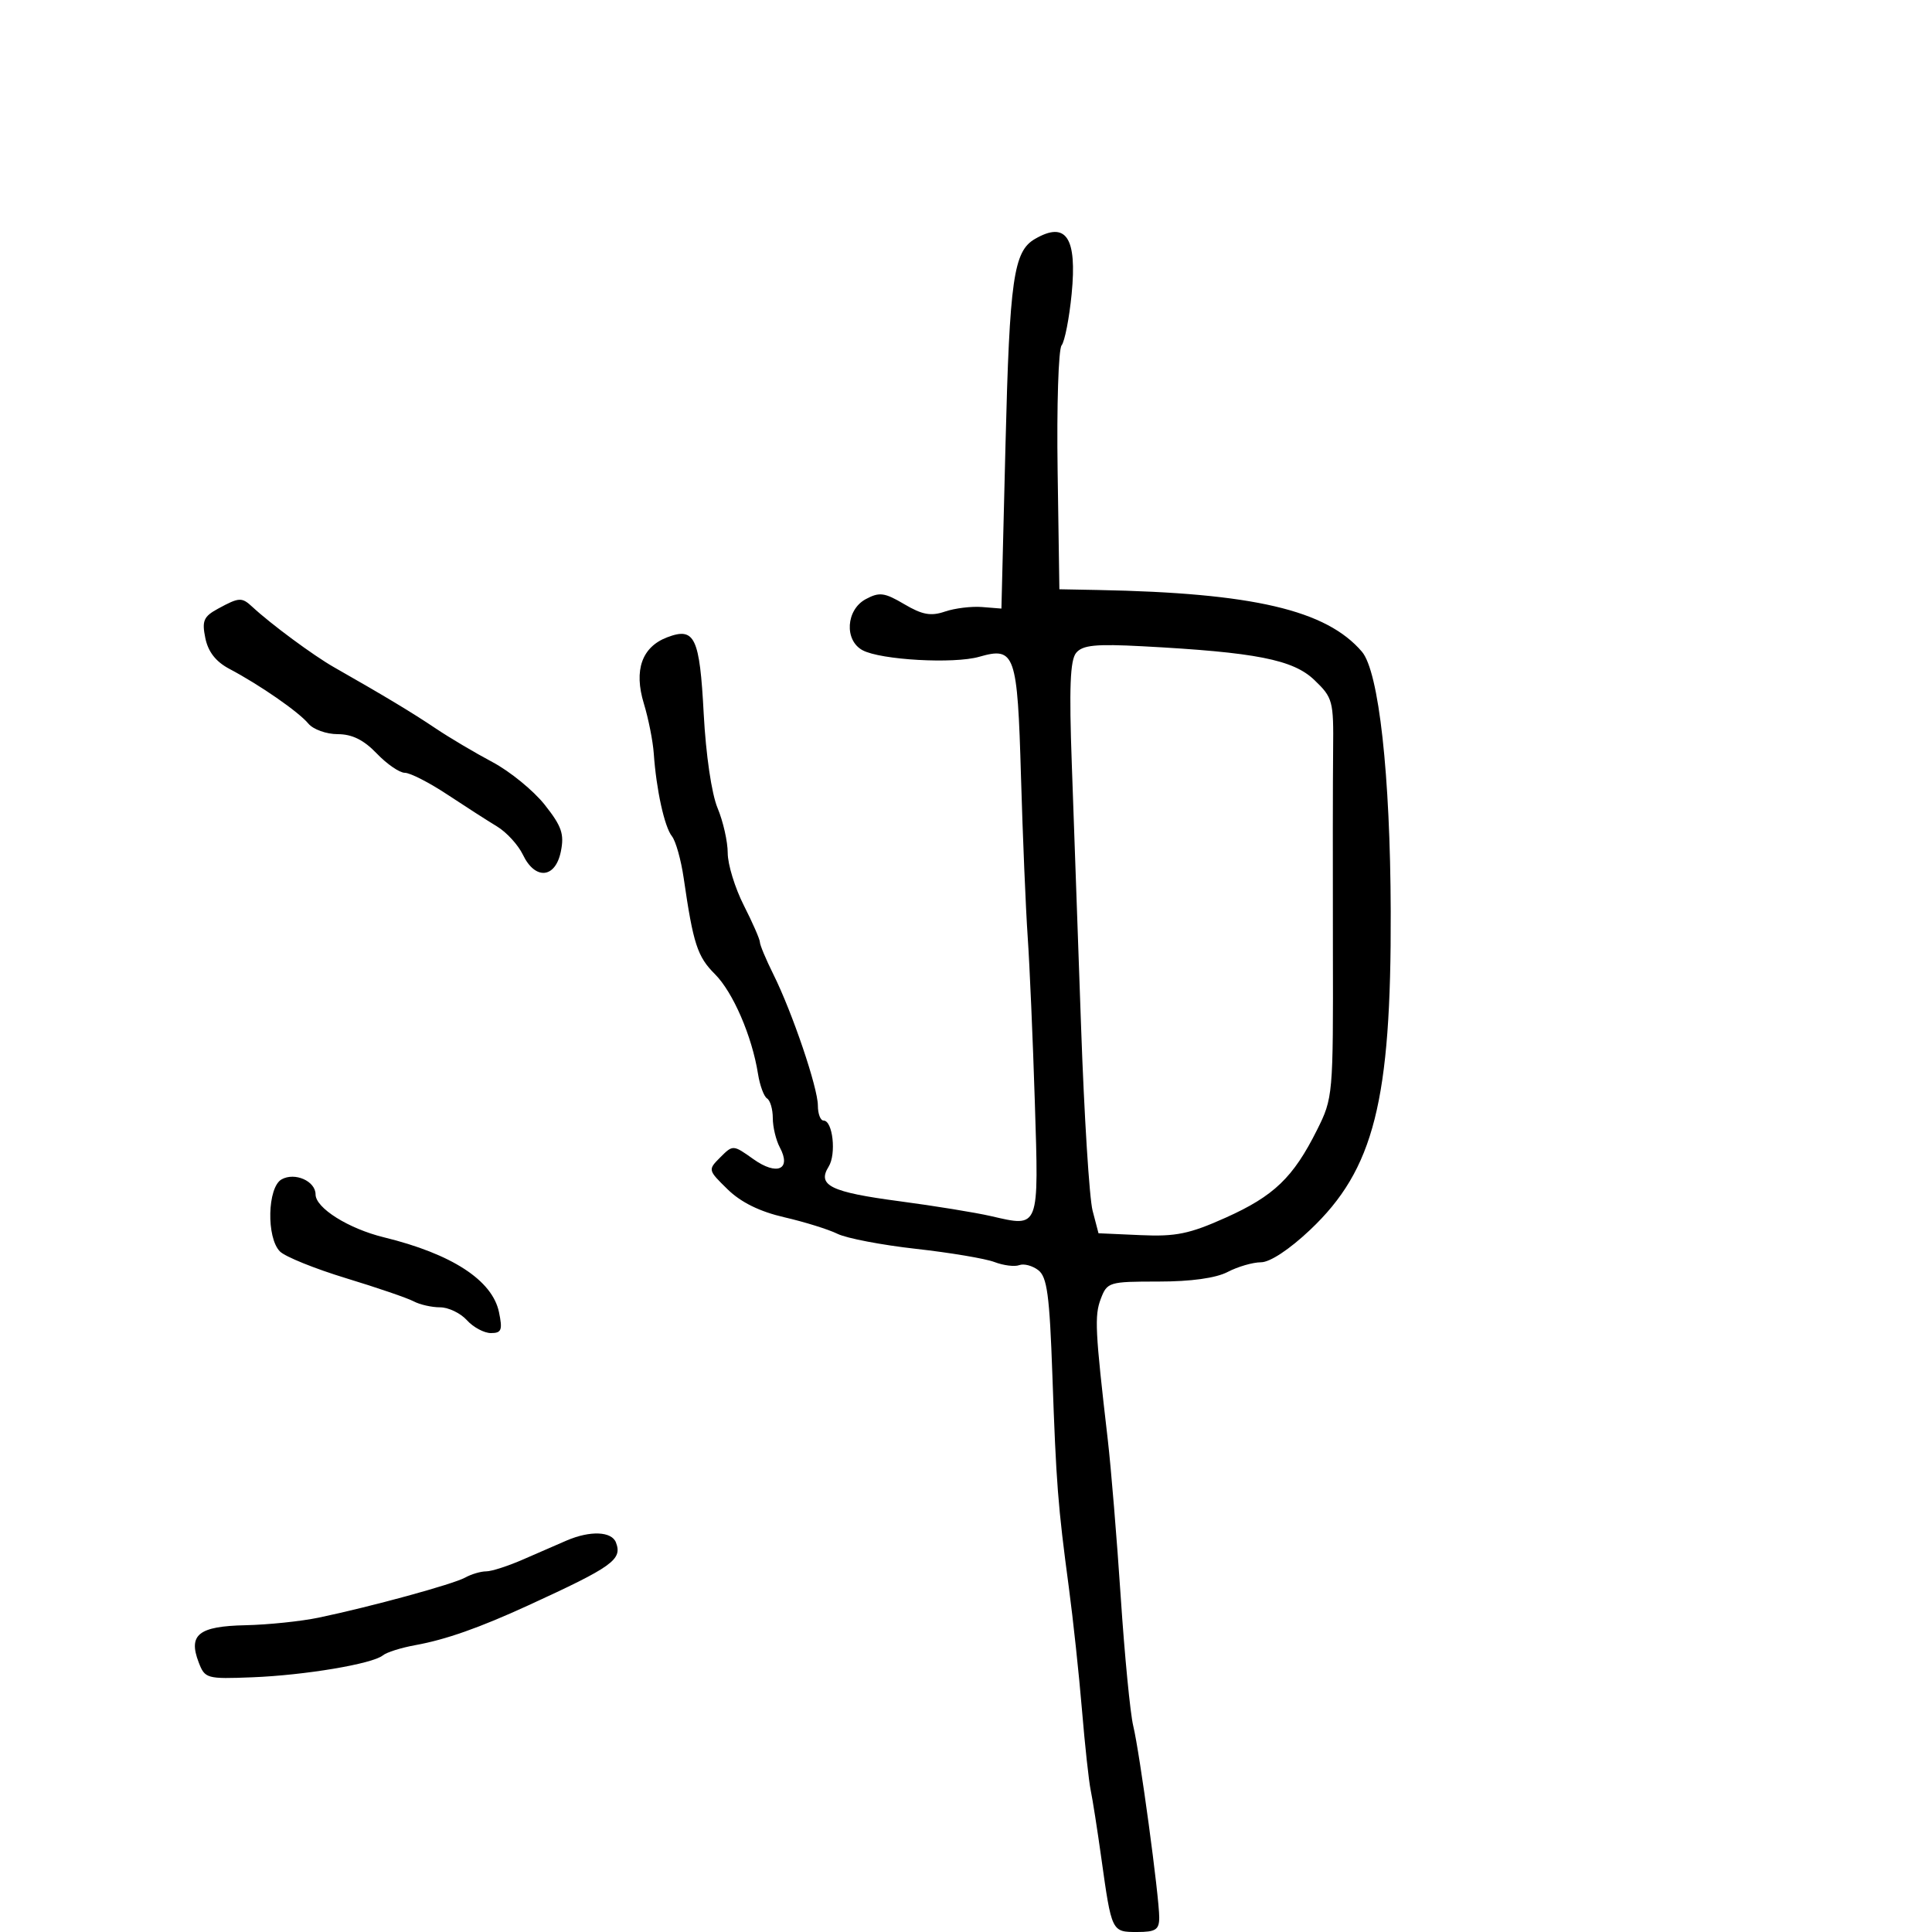 <svg xmlns="http://www.w3.org/2000/svg" width="300" height="300" viewBox="0 0 300 300" version="1.1">
	<path d="M 160.695 37.111 C 157.387 39.036, 156.774 43.320, 156.135 69 L 155.500 94.500 152.500 94.259 C 150.850 94.127, 148.254 94.444, 146.731 94.964 C 144.544 95.710, 143.215 95.469, 140.418 93.819 C 137.339 92.002, 136.556 91.900, 134.438 93.033 C 131.366 94.678, 131.070 99.432, 133.944 100.970 C 136.770 102.483, 148.102 103.118, 152.051 101.985 C 157.610 100.391, 157.987 101.470, 158.538 120.560 C 158.808 129.877, 159.277 141.100, 159.581 145.500 C 159.885 149.900, 160.383 161.419, 160.687 171.097 C 161.312 190.968, 161.460 190.583, 153.873 188.836 C 151.468 188.282, 145.073 187.243, 139.662 186.526 C 128.987 185.113, 126.851 184.069, 128.671 181.155 C 129.888 179.206, 129.315 174, 127.883 174 C 127.398 174, 127 172.954, 127 171.675 C 127 168.911, 123.034 157.217, 120.090 151.298 C 118.941 148.987, 117.998 146.737, 117.996 146.298 C 117.994 145.859, 116.869 143.286, 115.496 140.581 C 114.123 137.875, 113 134.217, 113 132.453 C 113 130.688, 112.290 127.545, 111.422 125.468 C 110.499 123.258, 109.608 117.196, 109.272 110.844 C 108.644 98.928, 107.884 97.333, 103.609 98.958 C 99.667 100.457, 98.396 104.057, 99.977 109.247 C 100.690 111.586, 101.382 115.075, 101.517 117 C 101.908 122.621, 103.176 128.393, 104.339 129.854 C 104.932 130.599, 105.753 133.524, 106.164 136.354 C 107.644 146.563, 108.288 148.543, 111.005 151.254 C 113.821 154.063, 116.776 160.904, 117.704 166.759 C 117.989 168.552, 118.621 170.266, 119.110 170.568 C 119.600 170.871, 120 172.246, 120 173.625 C 120 175.003, 120.492 177.050, 121.093 178.173 C 122.928 181.602, 120.659 182.606, 116.987 179.991 C 113.840 177.750, 113.807 177.748, 111.858 179.698 C 109.908 181.648, 109.915 181.680, 112.983 184.679 C 115.048 186.698, 117.963 188.134, 121.785 189.016 C 124.928 189.741, 128.648 190.899, 130.051 191.590 C 131.455 192.281, 136.933 193.329, 142.226 193.919 C 147.518 194.509, 153.004 195.431, 154.416 195.968 C 155.827 196.505, 157.562 196.722, 158.270 196.450 C 158.978 196.178, 160.306 196.528, 161.221 197.228 C 162.596 198.279, 162.976 201.103, 163.412 213.500 C 164.006 230.398, 164.268 233.779, 165.970 246.500 C 166.632 251.450, 167.548 260, 168.006 265.500 C 168.464 271, 169.076 276.625, 169.365 278 C 169.654 279.375, 170.394 284.100, 171.009 288.500 C 172.619 300.004, 172.617 300, 176.567 300 C 179.459 300, 180.001 299.646, 180.004 297.750 C 180.010 294.516, 176.976 272.144, 175.969 268 C 175.502 266.075, 174.628 257.075, 174.028 248 C 173.428 238.925, 172.520 227.900, 172.009 223.500 C 170.048 206.603, 169.934 204.303, 170.927 201.691 C 171.919 199.083, 172.193 199, 179.861 199 C 184.933 199, 188.799 198.464, 190.636 197.506 C 192.211 196.685, 194.539 196.010, 195.810 196.006 C 197.206 196.002, 200.222 194.012, 203.436 190.972 C 213.356 181.590, 216.041 170.984, 215.951 141.526 C 215.886 120.284, 214.109 104.272, 211.475 101.192 C 205.944 94.728, 194.584 92.072, 170.500 91.614 L 164.500 91.500 164.227 73.130 C 164.077 63.027, 164.354 54.252, 164.843 53.630 C 165.332 53.009, 166.034 49.417, 166.404 45.649 C 167.267 36.859, 165.547 34.288, 160.695 37.111 M 33.870 94.509 C 31.615 95.734, 31.332 96.387, 31.883 99.082 C 32.320 101.217, 33.519 102.751, 35.623 103.863 C 40.339 106.355, 46.370 110.536, 47.887 112.364 C 48.634 113.264, 50.681 114, 52.435 114 C 54.675 114, 56.482 114.894, 58.500 117 C 60.081 118.650, 62.045 120, 62.864 120 C 63.683 120, 66.637 121.510, 69.427 123.355 C 72.217 125.201, 75.709 127.443, 77.187 128.337 C 78.664 129.231, 80.470 131.209, 81.200 132.731 C 83.093 136.681, 86.231 136.416, 87.086 132.235 C 87.642 129.515, 87.225 128.302, 84.586 124.968 C 82.845 122.767, 79.188 119.780, 76.460 118.331 C 73.732 116.882, 69.761 114.527, 67.636 113.098 C 64.008 110.658, 59.707 108.070, 51.846 103.596 C 48.652 101.778, 42.070 96.912, 39.203 94.250 C 37.542 92.707, 37.151 92.726, 33.870 94.509 M 167.105 101.374 C 166.168 102.502, 166 106.820, 166.430 118.688 C 166.745 127.385, 167.394 145.750, 167.872 159.500 C 168.351 173.250, 169.155 186.075, 169.659 188 L 170.575 191.500 177.102 191.791 C 182.590 192.037, 184.696 191.604, 190.334 189.075 C 197.825 185.713, 200.811 182.846, 204.505 175.464 C 206.986 170.507, 207.025 170.060, 206.972 147.464 C 206.943 134.834, 206.958 120.892, 207.006 116.481 C 207.089 108.826, 206.957 108.333, 204.092 105.589 C 200.787 102.422, 195.002 101.286, 177.426 100.353 C 170.146 99.966, 168.105 100.168, 167.105 101.374 M 43.724 183.134 C 41.517 184.369, 41.343 192.200, 43.474 194.331 C 44.285 195.142, 48.898 197.007, 53.724 198.476 C 58.551 199.944, 63.281 201.563, 64.236 202.073 C 65.191 202.583, 67.034 203, 68.331 203 C 69.629 203, 71.505 203.900, 72.500 205 C 73.495 206.100, 75.176 207, 76.234 207 C 77.878 207, 78.060 206.526, 77.481 203.750 C 76.446 198.793, 70.162 194.707, 59.605 192.127 C 54.109 190.783, 49 187.575, 49 185.467 C 49 183.401, 45.786 181.981, 43.724 183.134 M 88 239.205 C 86.625 239.793, 83.592 241.112, 81.261 242.137 C 78.929 243.162, 76.336 244, 75.497 244 C 74.659 244, 73.191 244.433, 72.236 244.962 C 70.366 245.998, 57.627 249.483, 49.500 251.183 C 46.750 251.758, 41.626 252.289, 38.114 252.364 C 30.851 252.519, 29.202 253.824, 30.847 258.118 C 31.818 260.653, 32.083 260.727, 39.175 260.449 C 47.352 260.129, 57.851 258.366, 59.453 257.044 C 60.029 256.568, 62.300 255.853, 64.500 255.455 C 69.220 254.600, 74.440 252.763, 82 249.296 C 95.152 243.264, 96.666 242.178, 95.643 239.513 C 94.978 237.780, 91.645 237.645, 88 239.205" stroke="none" fill="black" fill-rule="evenodd"/>
</svg>